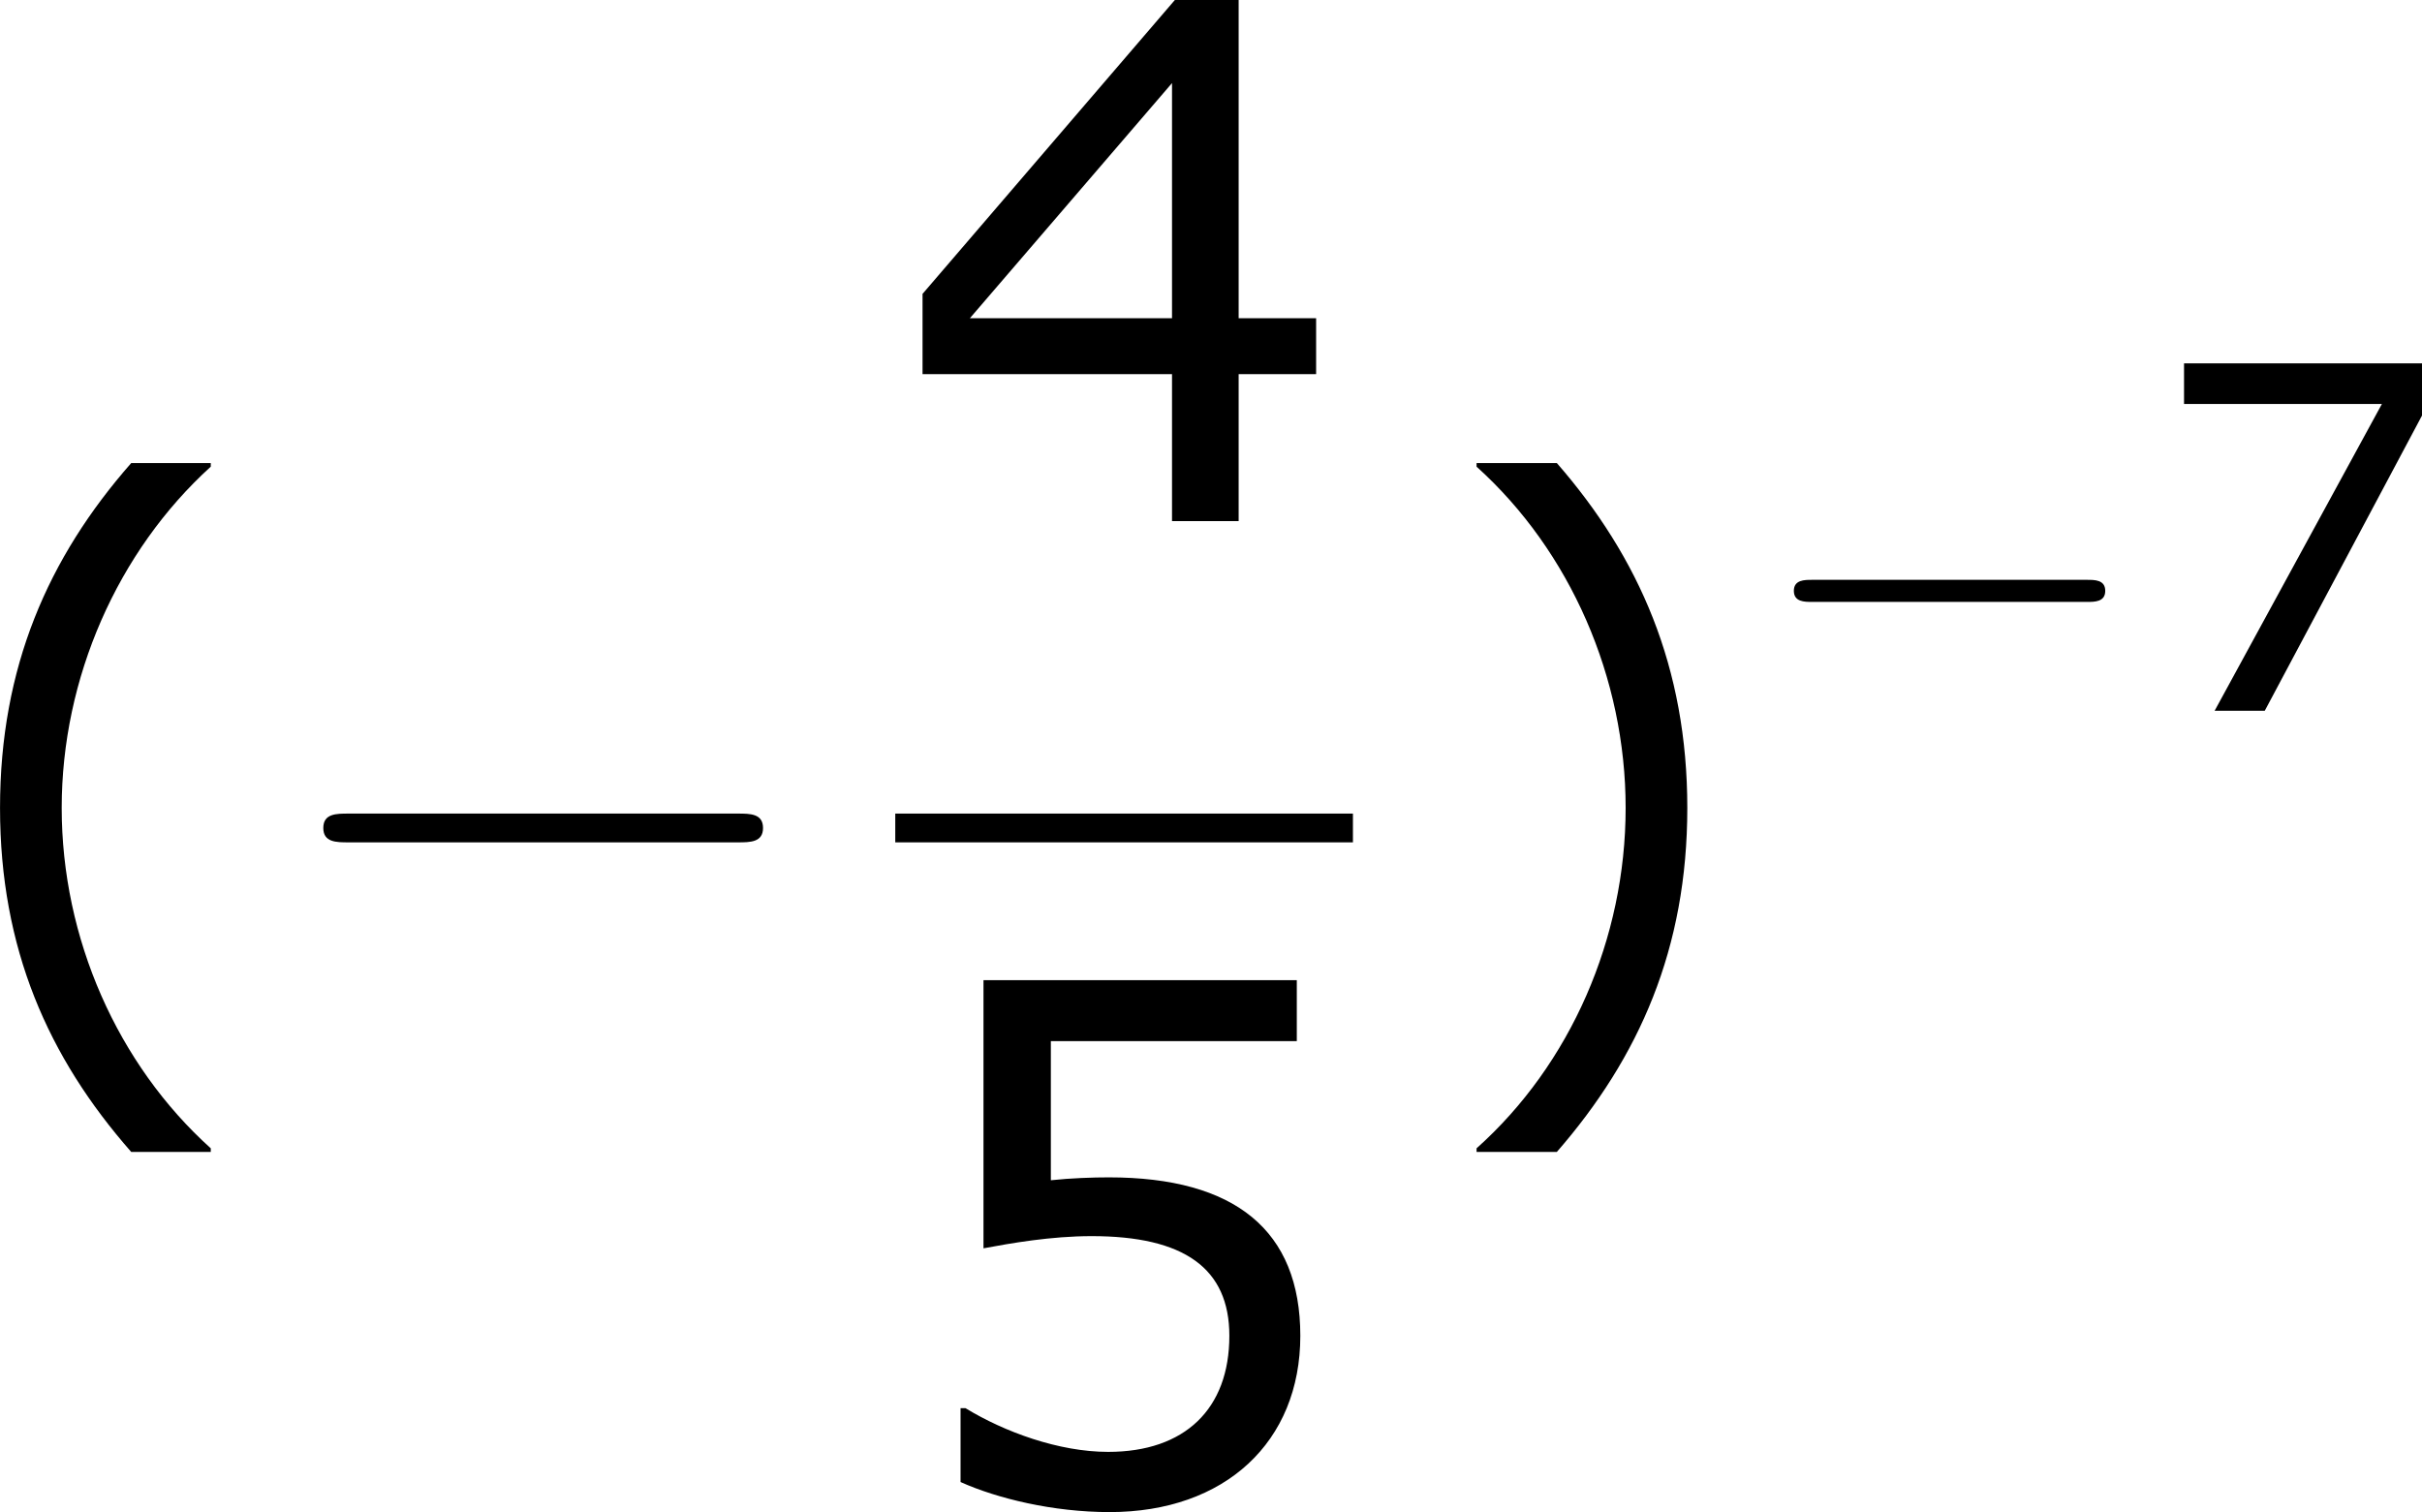 <?xml version='1.0' encoding='UTF-8'?>
<!-- Generated by CodeCogs with dvisvgm 3.2.2 -->
<svg version='1.1' xmlns='http://www.w3.org/2000/svg' xmlns:xlink='http://www.w3.org/1999/xlink' width='45.467pt' height='28.392pt' viewBox='-.903 -.283 45.467 28.392'>
<defs>
<use id='g5-40' xlink:href='#g3-40' transform='scale(1.5)'/>
<use id='g5-41' xlink:href='#g3-41' transform='scale(1.5)'/>
<use id='g5-52' xlink:href='#g3-52' transform='scale(1.5)'/>
<use id='g5-53' xlink:href='#g3-53' transform='scale(1.5)'/>
<path id='g0-0' d='M5.571-1.809C5.699-1.809 5.874-1.809 5.874-1.993S5.699-2.176 5.571-2.176H1.004C.877-2.176 .701-2.176 .701-1.993S.877-1.809 1.004-1.809H5.571Z'/>
<path id='g1-0' d='M7.878-2.75C8.082-2.75 8.297-2.75 8.297-2.989S8.082-3.228 7.878-3.228H1.411C1.207-3.228 .992-3.228 .992-2.989S1.207-2.75 1.411-2.75H7.878Z'/>
<path id='g3-40' d='M3.033 1.596V1.556C2.001 .627 1.382-.77 1.382-2.215C1.382-3.653 2.001-5.058 3.033-5.995V-6.035H2.152C1.231-4.987 .699-3.772 .699-2.215S1.231 .548 2.152 1.596H3.033Z'/>
<path id='g3-41' d='M2.906-2.215C2.906-3.772 2.374-4.987 1.461-6.035H.572V-5.995C1.612-5.058 2.223-3.653 2.223-2.215C2.223-.77 1.612 .627 .572 1.556V1.596H1.461C2.374 .548 2.906-.659 2.906-2.215Z'/>
<path id='g3-52' d='M4.661-1.628V-2.247H3.803V-5.773H3.097L.302-2.517V-1.628H3.065V0H3.803V-1.628H4.661ZM3.065-2.247H.826L3.065-4.852V-2.247Z'/>
<path id='g3-53' d='M4.486-1.834C4.486-3.001 3.764-3.589 2.366-3.589C2.192-3.589 1.945-3.581 1.723-3.557V-5.098H4.447V-5.773H.977V-2.803C1.278-2.859 1.723-2.938 2.176-2.938C3.2-2.938 3.7-2.581 3.7-1.834C3.7-1.024 3.208-.548 2.358-.548C1.81-.548 1.207-.77 .778-1.032H.723V-.214C1.128-.032 1.747 .119 2.374 .119C3.653 .119 4.486-.659 4.486-1.834Z'/>
<path id='g3-55' d='M4.55-4.907V-5.773H.596V-5.098H3.883L1.104 0H1.937L4.55-4.907Z'/>
</defs>
<g id='page1' transform='matrix(1.13 0 0 1.13 -241.619 -75.781)'>
<use x='211.975' y='83.559' xlink:href='#g5-40'/>
<use x='217.402' y='83.559' xlink:href='#g1-0'/>
<use x='227.896' y='75.471' xlink:href='#g5-52'/>
<rect x='227.896' y='80.331' height='.478' width='7.603'/>
<use x='227.896' y='91.759' xlink:href='#g5-53'/>
<use x='236.695' y='83.559' xlink:href='#g5-41'/>
<use x='242.123' y='78.623' xlink:href='#g0-0'/>
<use x='248.71' y='78.623' xlink:href='#g3-55'/>
</g>
</svg>
